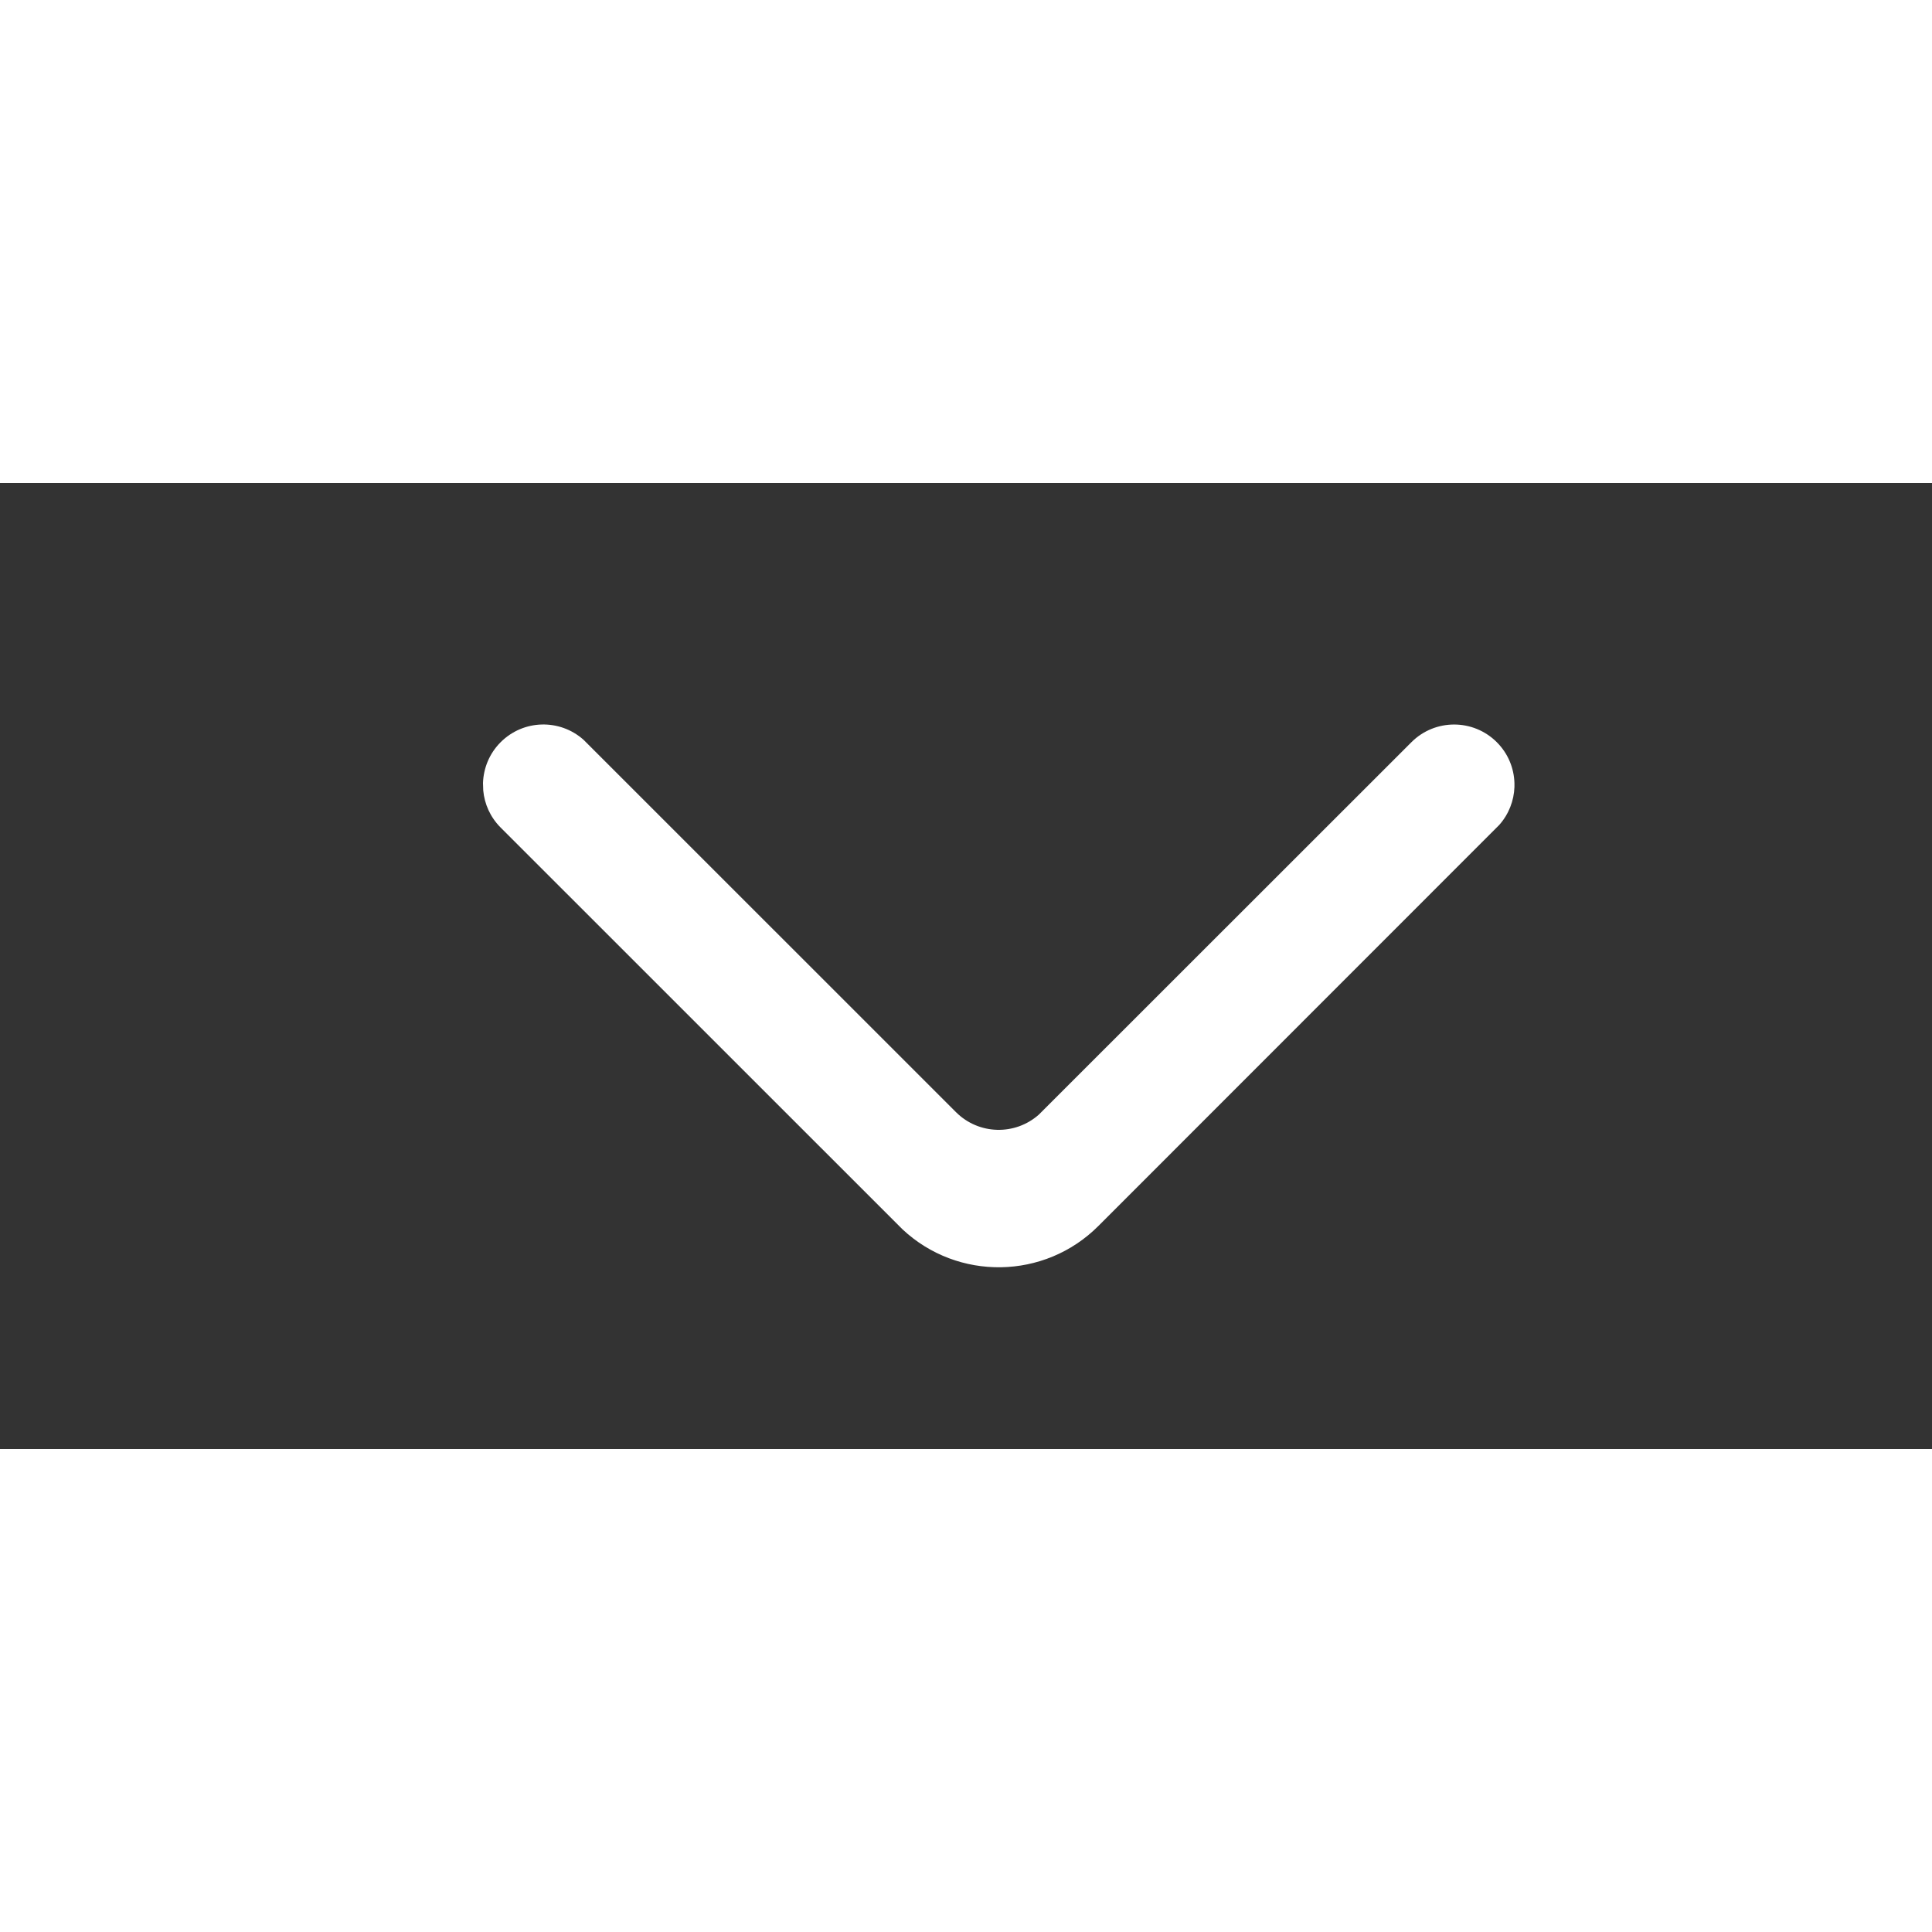 <?xml version="1.0" encoding="UTF-8"?>
<svg xmlns="http://www.w3.org/2000/svg" xmlns:xlink="http://www.w3.org/1999/xlink" width="24" height="24" viewBox="0 0 24 12" version="1.1">
    <rect x="0" y="0" width="24" height="12" fill="#333333" stroke="none"/>
    <!-- Generator: Sketch 63.1 (92452) - https://sketch.com -->
    <title>画板</title>
    <desc>Created with Sketch.</desc>
    <defs>
        <path d="M18.624,4.248 L13.644,9.23 C12.975,9.899 11.898,9.913 11.212,9.272 L6.219,4.28 C6.09,4.151 6.018,3.987 6.003,3.819 L6,3.727 C6.006,3.543 6.079,3.36 6.219,3.22 C6.502,2.937 6.953,2.927 7.248,3.189 L11.876,7.816 C12.159,8.098 12.61,8.108 12.905,7.846 L17.533,3.22 C17.826,2.927 18.301,2.927 18.594,3.22 C18.735,3.361 18.808,3.544 18.813,3.729 L18.813,3.776 C18.807,3.945 18.744,4.113 18.624,4.248 Z" id="__path-1"/>
    </defs>
    <g id="__画板" stroke="none" stroke-width="1" fill="none" fill-rule="evenodd">
        <mask id="__mask-2" fill="white">
            <use xlink:href="#__path-1"/>
        </mask>
        <use id="__路径" fill="#ffffff" fill-rule="nonzero" xlink:href="#__path-1"/>
    </g>
</svg>